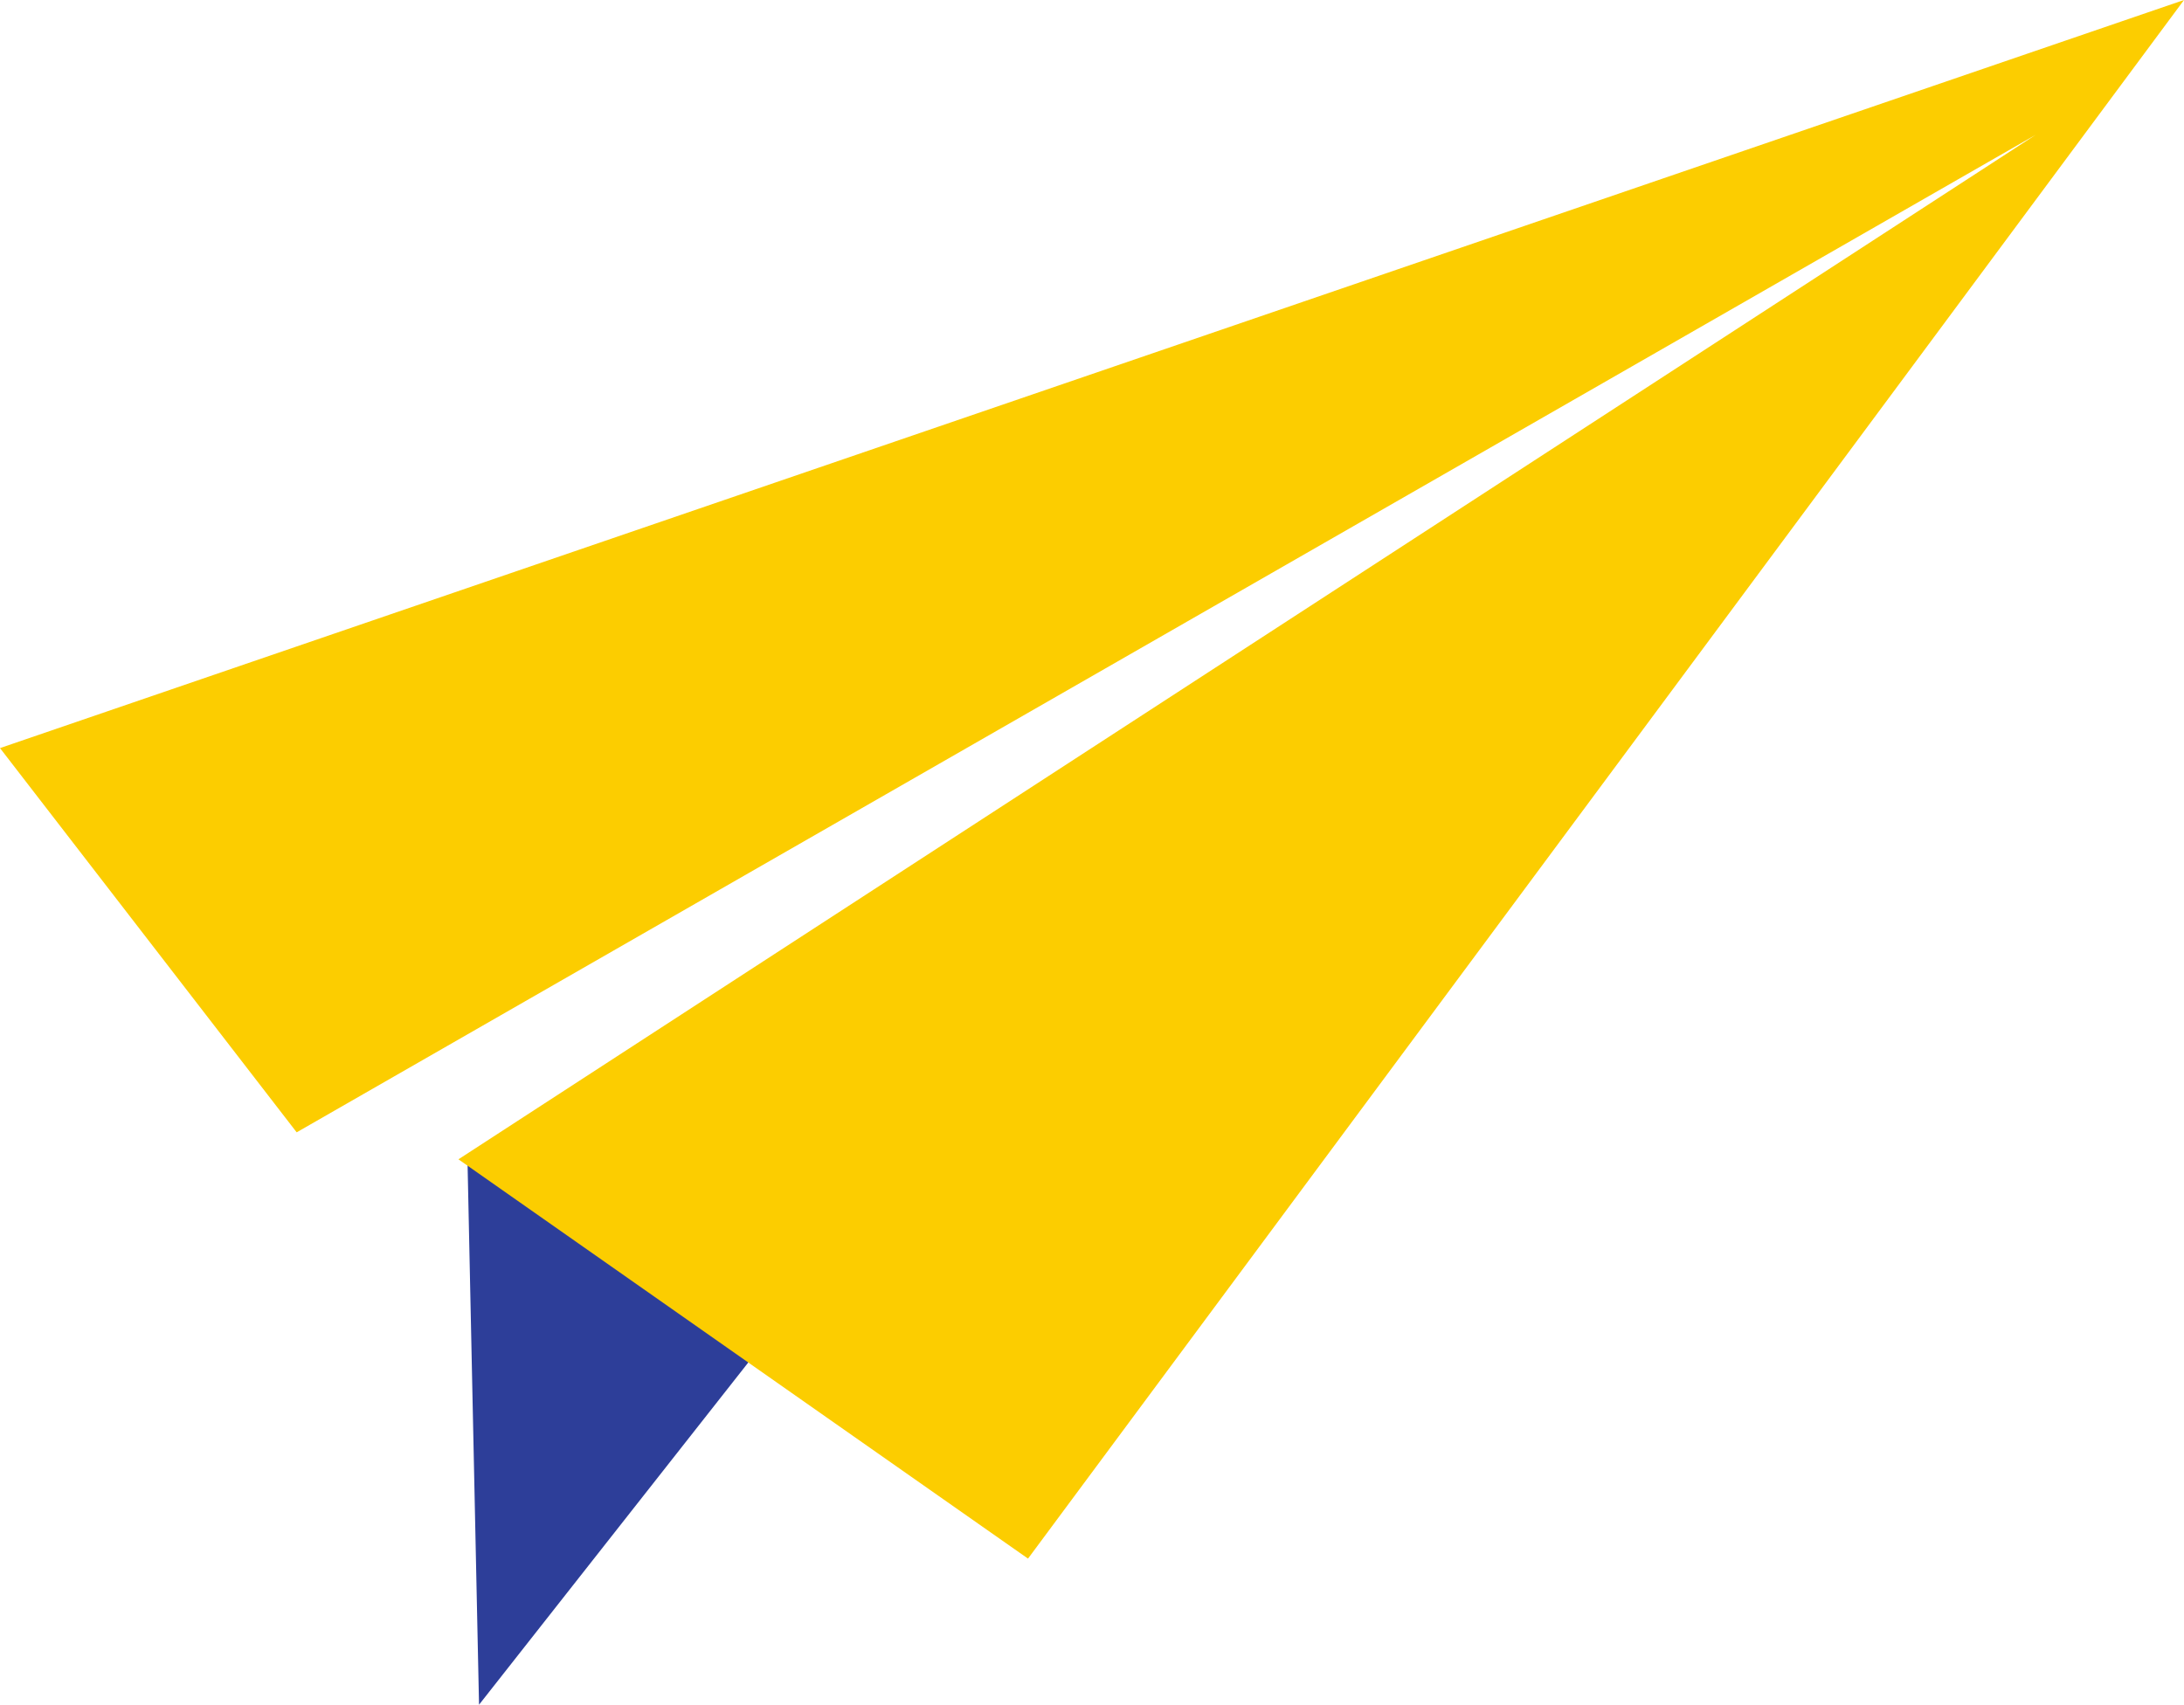 <svg version="1.1" id="图层_1" x="0px" y="0px" width="89.666px" height="70px" viewBox="0 0 89.666 70" enable-background="new 0 0 89.666 70" xml:space="preserve" xmlns="http://www.w3.org/2000/svg" xmlns:xlink="http://www.w3.org/1999/xlink" xmlns:xml="http://www.w3.org/XML/1998/namespace">
  <polygon fill="#2D3E99" points="19.192,47.604 19.667,70 31.919,54.425 " class="color c1"/>
  <polygon fill="#FCCD00" points="0,30.718 89.666,0 42.206,64 18.822,47.604 83.578,5.535 12.18,46.496 " class="color c2"/>
</svg>